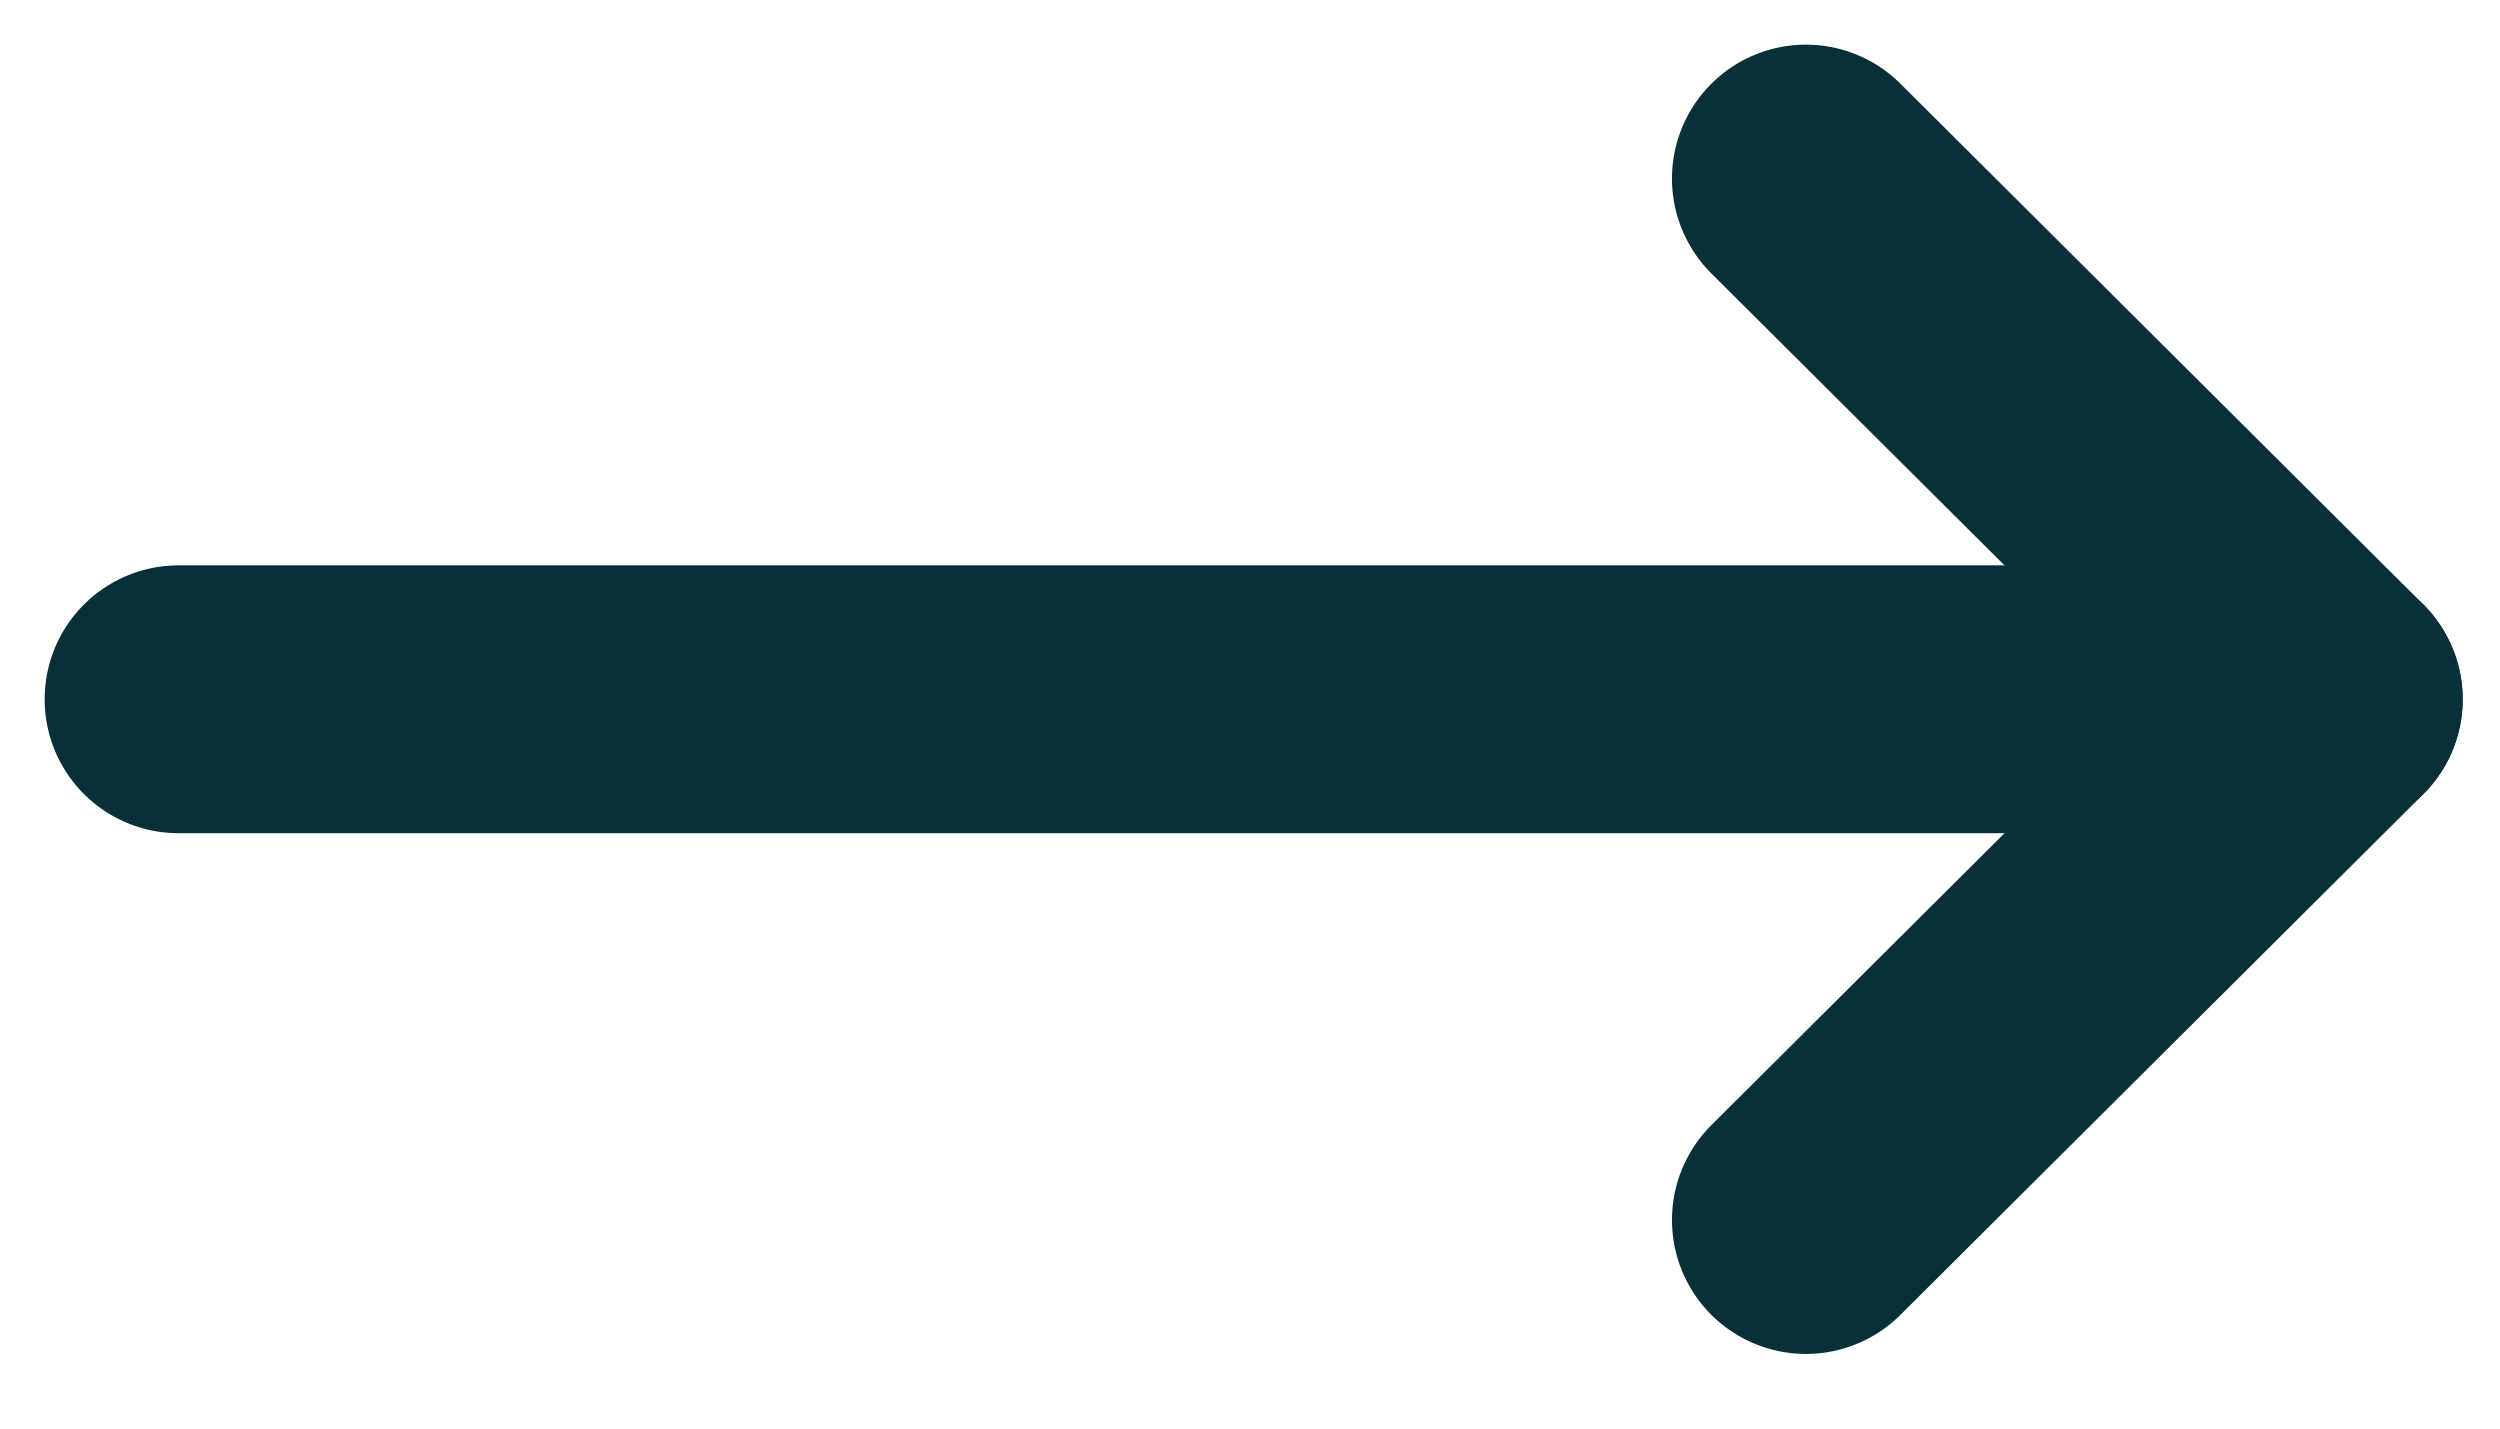 <svg width="14" height="8" viewBox="0 0 14 8" fill="none" xmlns="http://www.w3.org/2000/svg">
<path d="M13.041 3.916L1 3.916" stroke="#083038" stroke-width="1.5" stroke-linecap="round" stroke-linejoin="round"/>
<path d="M10.113 1L13.041 3.916L10.113 6.832" stroke="#083038" stroke-width="1.5" stroke-linecap="round" stroke-linejoin="round"/>
</svg>
